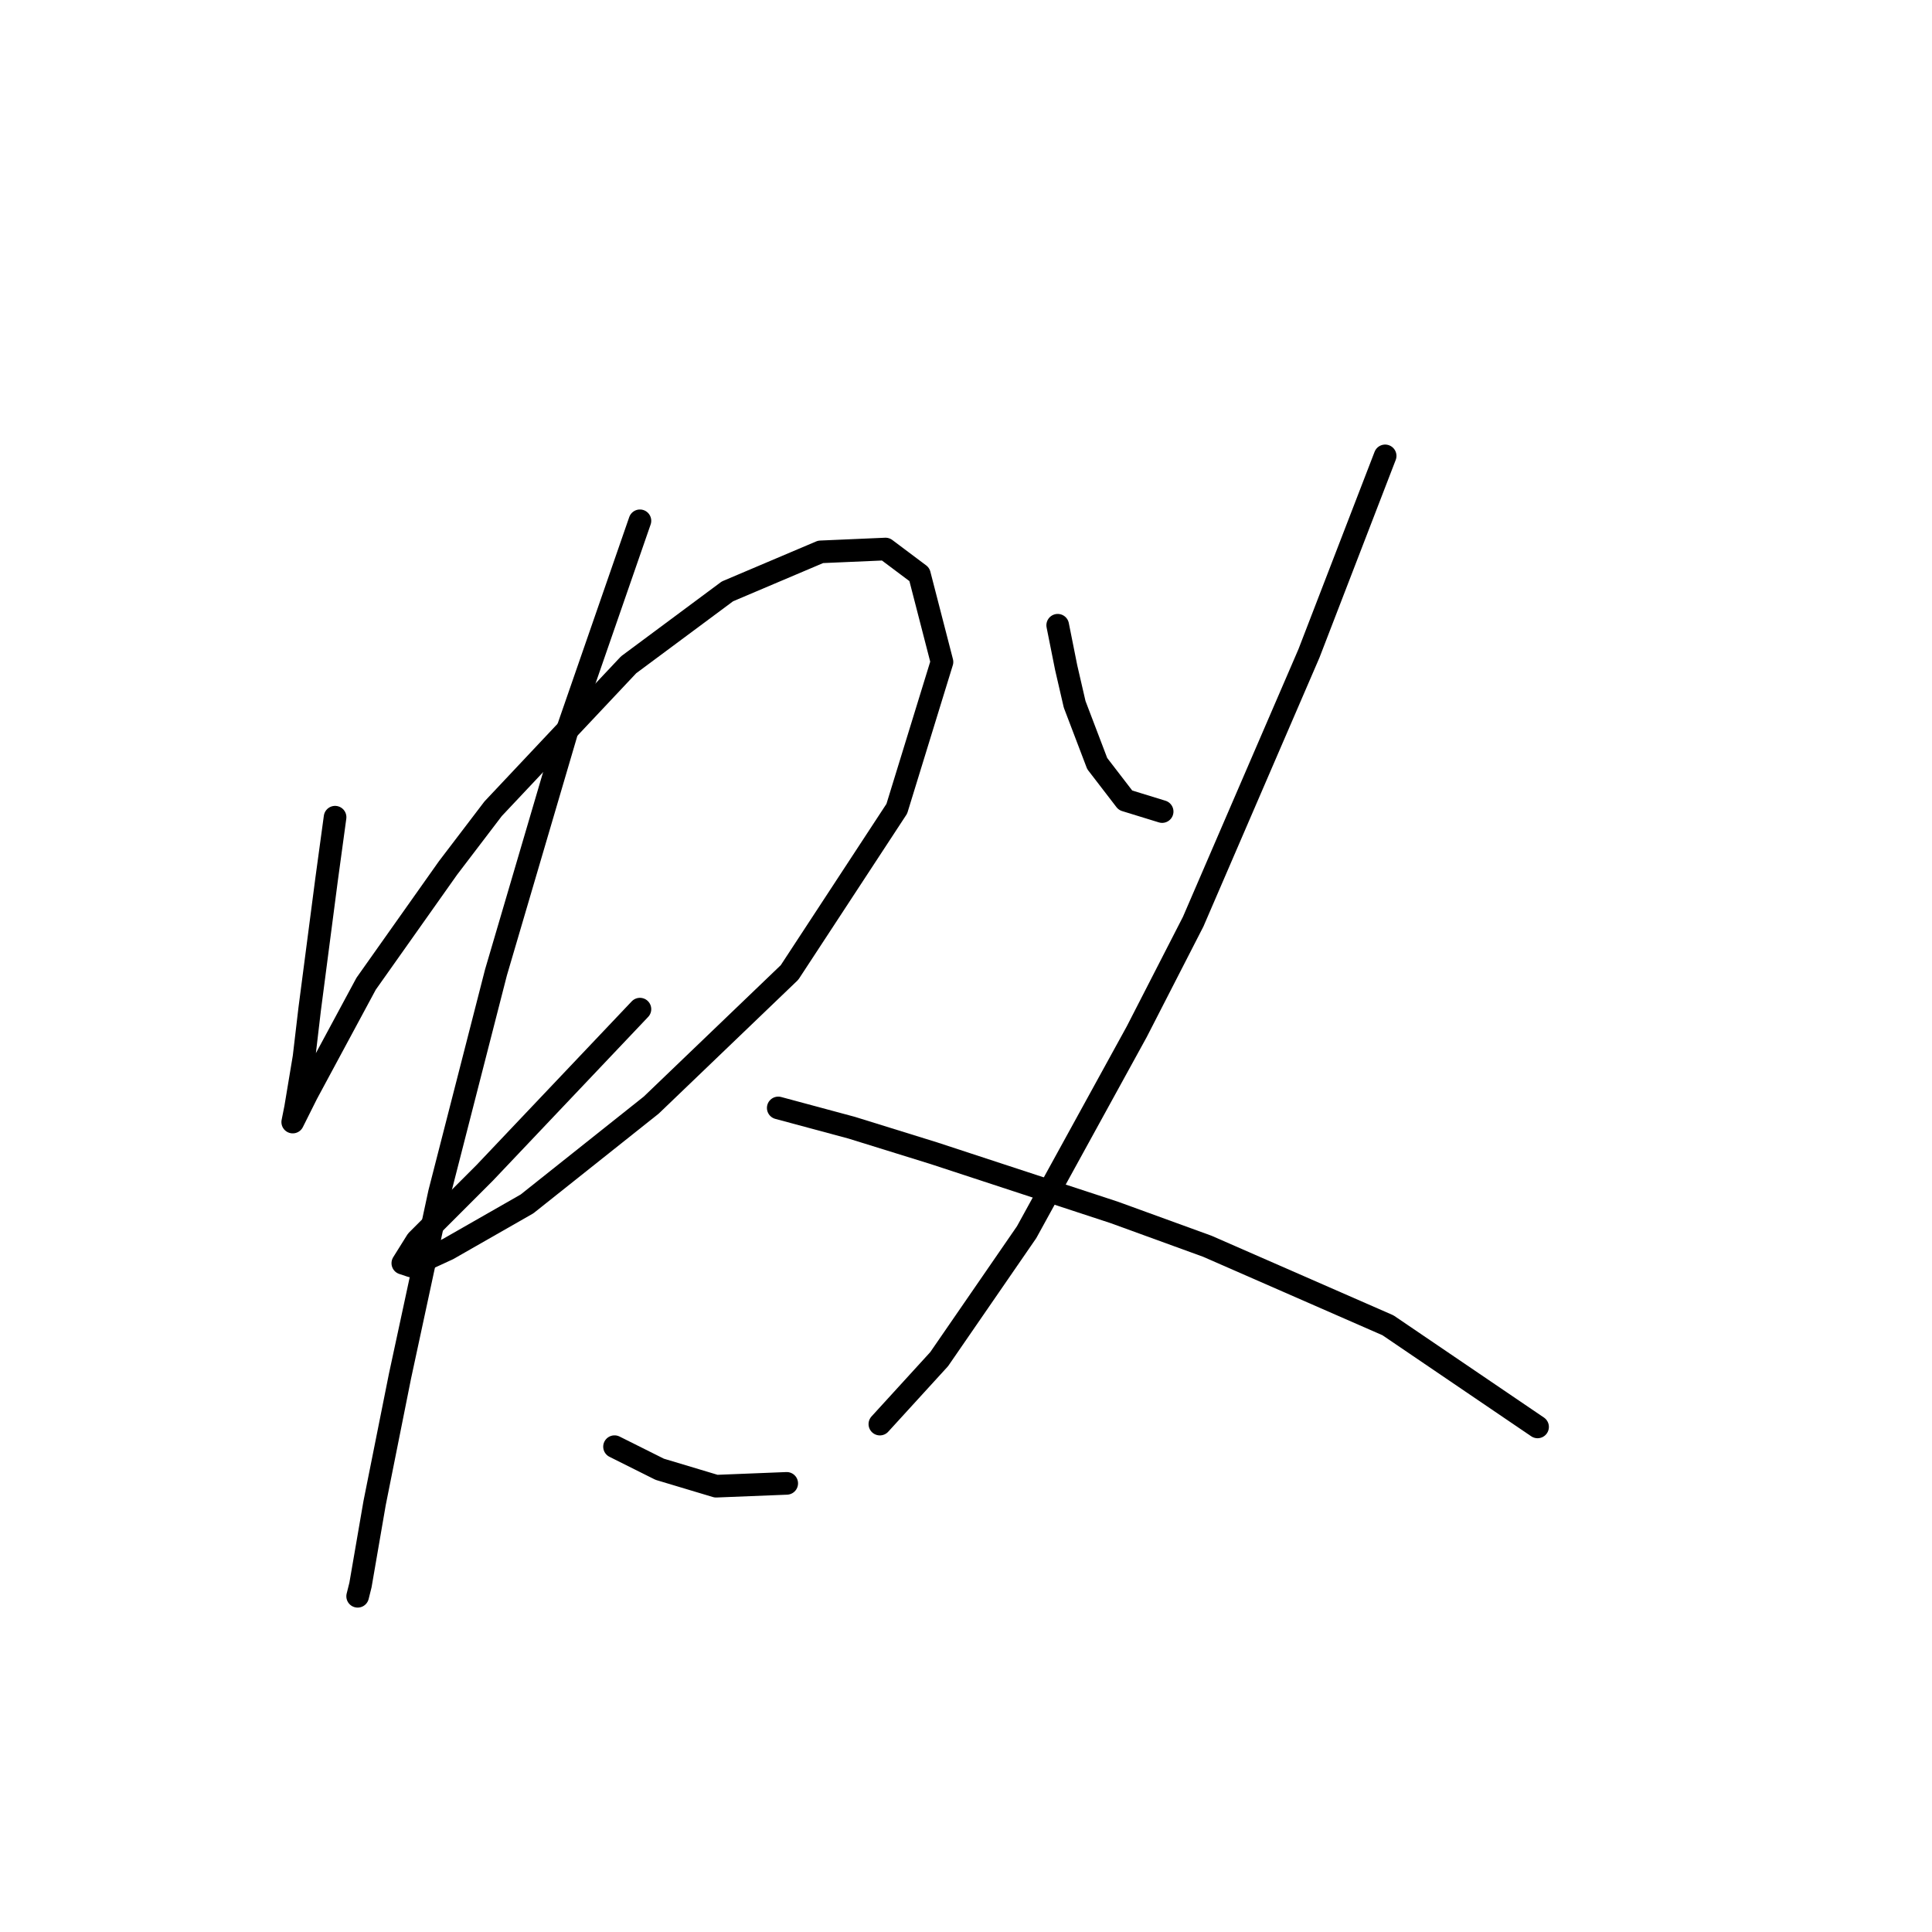 <?xml version="1.0" standalone="no"?>
    <svg width="256" height="256" xmlns="http://www.w3.org/2000/svg" version="1.1">
    <polyline stroke="black" stroke-width="3" stroke-linecap="round" fill="transparent" stroke-linejoin="round" points="44.399 108.283 43.277 116.511 41.033 133.717 40.285 140.075 39.163 146.808 38.789 148.678 40.659 144.938 48.513 130.351 59.36 115.015 65.345 107.161 83.298 88.085 96.389 78.36 108.732 73.124 117.335 72.75 121.823 76.116 124.816 87.711 118.831 107.161 104.618 128.854 86.291 146.434 69.833 159.525 59.36 165.51 54.498 167.754 53.376 167.38 55.246 164.387 64.223 155.411 84.794 133.717 84.794 133.717 " />
        <polyline stroke="black" stroke-width="3" stroke-linecap="round" fill="transparent" stroke-linejoin="round" points="84.794 69.01 75.07 97.062 65.719 128.854 58.238 158.029 53.002 182.341 49.636 199.172 47.765 210.019 47.391 211.515 47.391 211.515 " />
        <polyline stroke="black" stroke-width="3" stroke-linecap="round" fill="transparent" stroke-linejoin="round" points="81.428 191.692 87.413 194.684 94.893 196.928 104.244 196.554 104.244 196.554 " />
        <polyline stroke="black" stroke-width="3" stroke-linecap="round" fill="transparent" stroke-linejoin="round" points="140.151 82.849 141.273 88.459 142.395 93.322 145.387 101.176 149.128 106.039 153.99 107.535 153.99 107.535 " />
        <polyline stroke="black" stroke-width="3" stroke-linecap="round" fill="transparent" stroke-linejoin="round" points="183.539 60.407 173.44 86.589 158.104 122.122 150.624 136.709 136.037 163.265 124.442 180.097 116.587 188.699 116.587 188.699 " />
        <polyline stroke="black" stroke-width="3" stroke-linecap="round" fill="transparent" stroke-linejoin="round" points="103.122 146.808 112.847 149.426 123.694 152.792 147.632 160.647 159.975 165.135 183.913 175.608 203.736 189.073 203.736 189.073 " />
        </svg>